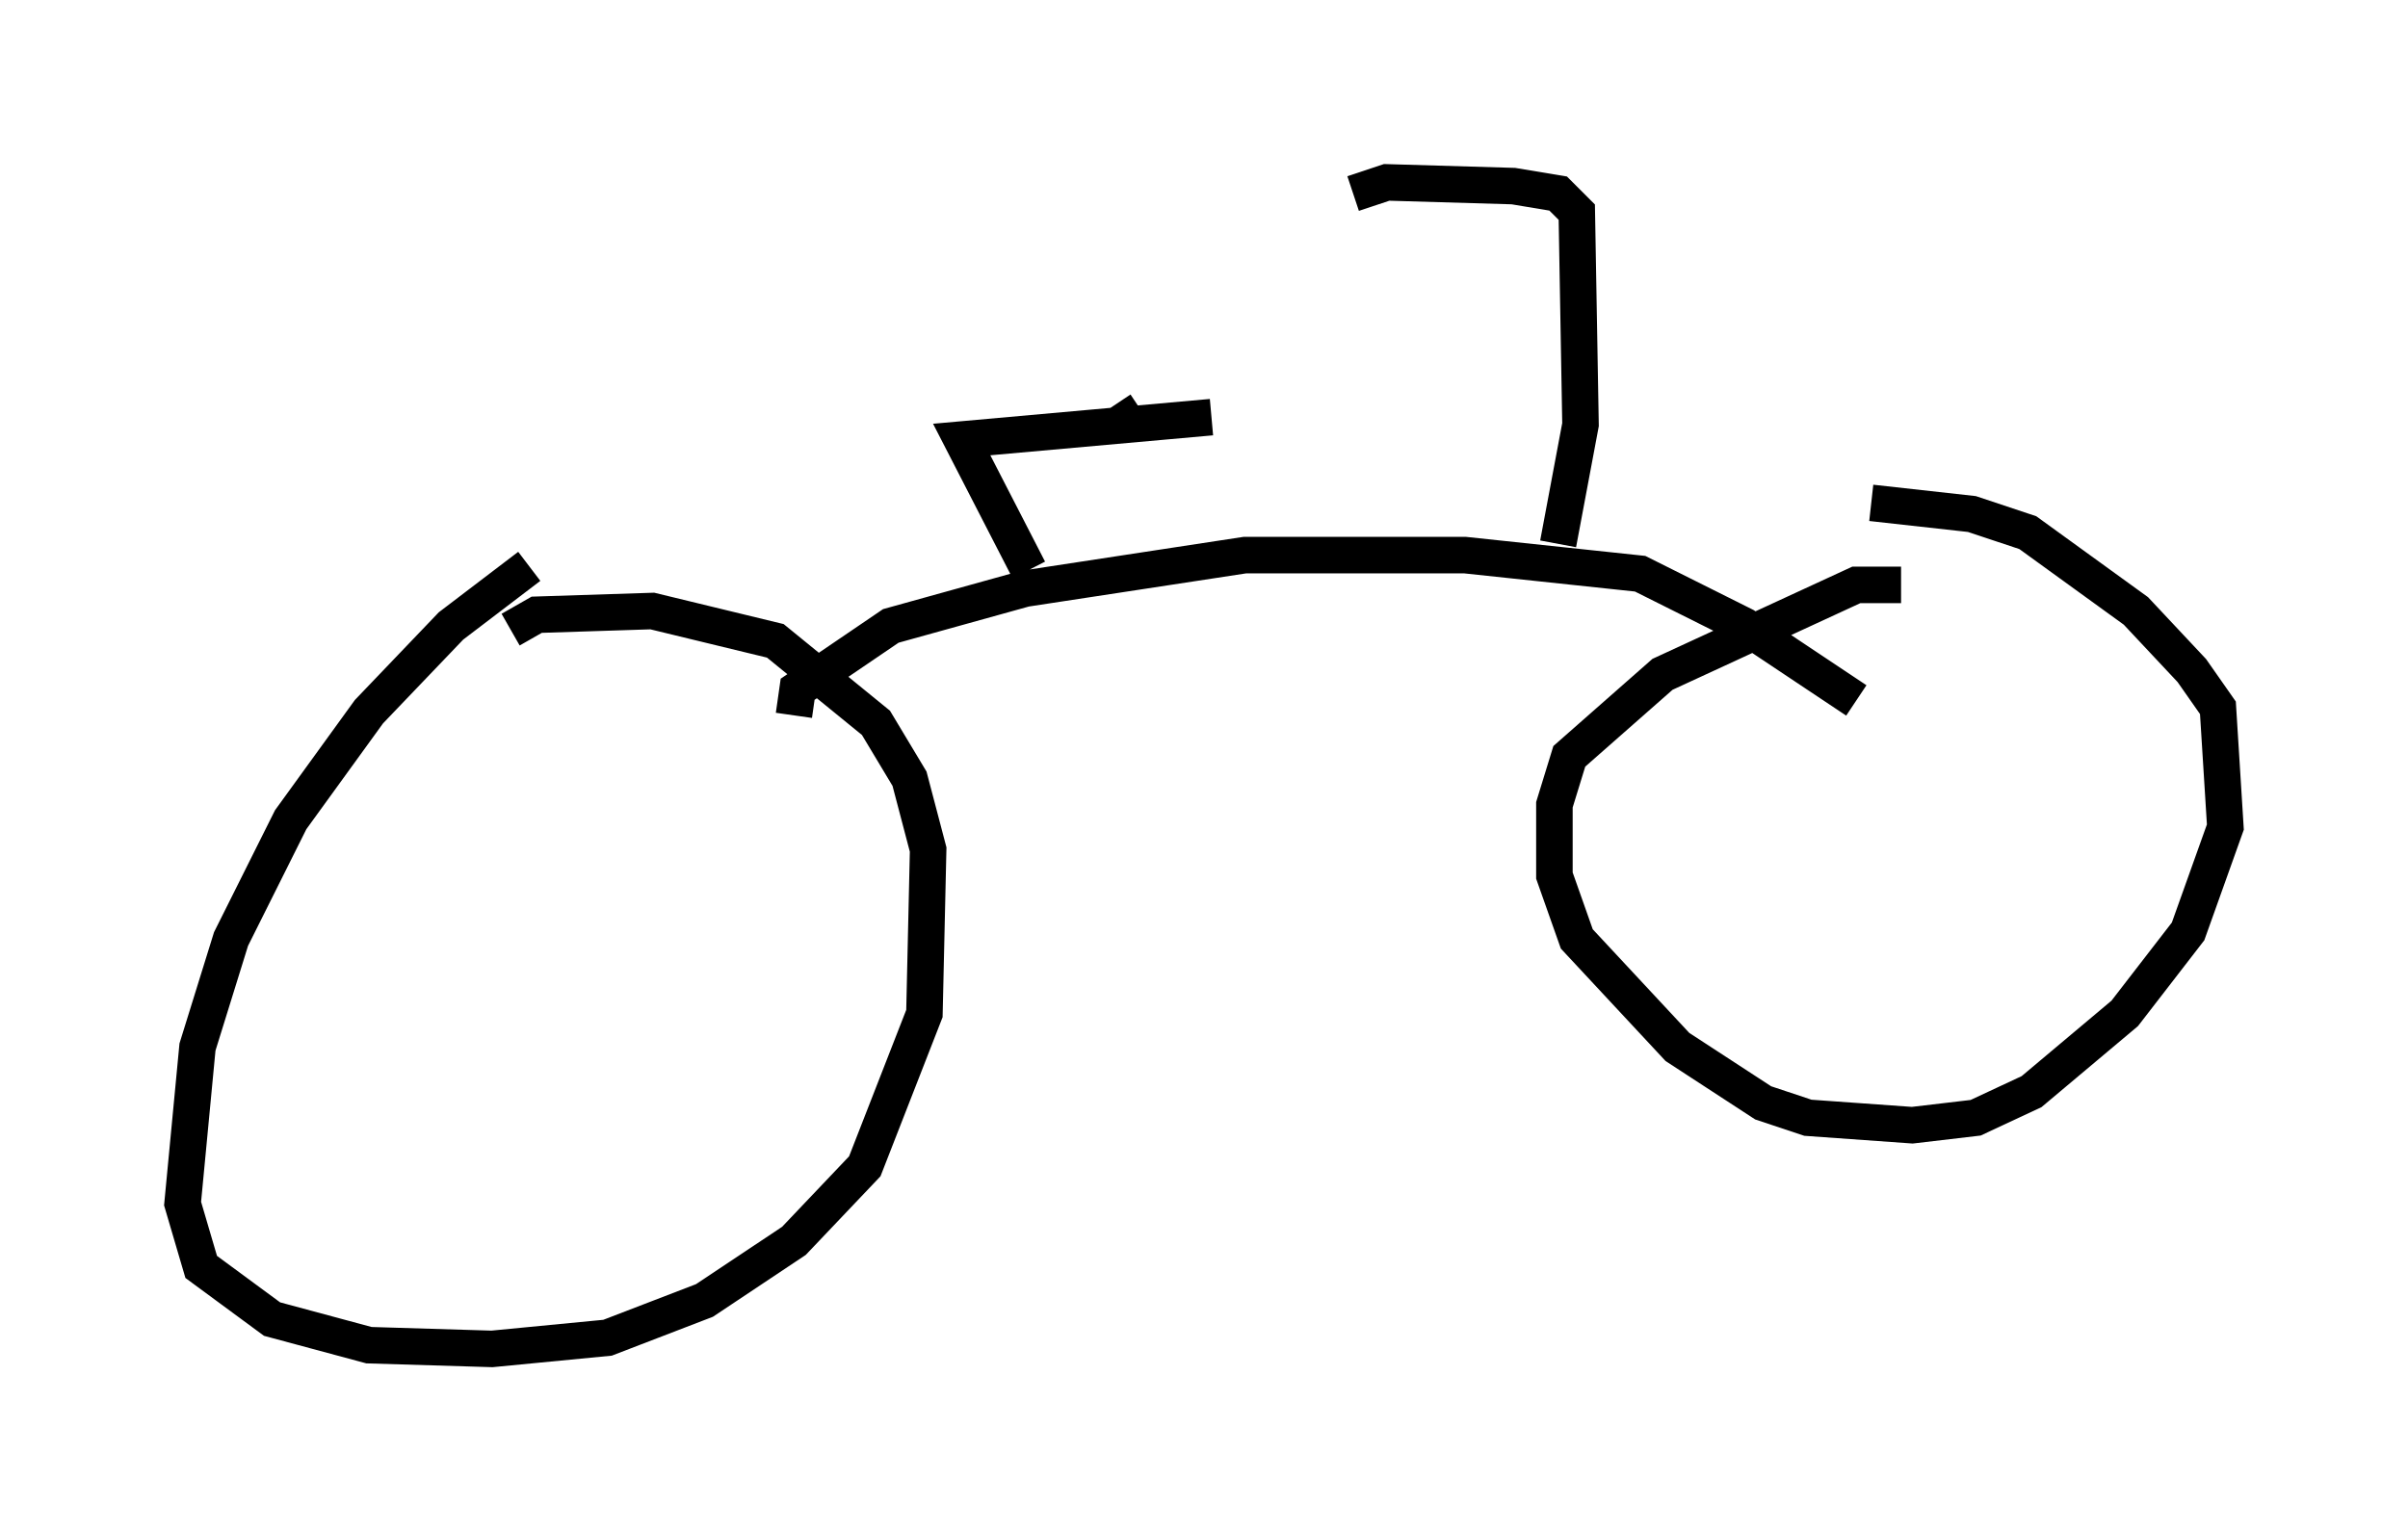 <?xml version="1.0" encoding="utf-8" ?>
<svg baseProfile="full" height="41.952" version="1.1" width="65.942" xmlns="http://www.w3.org/2000/svg" xmlns:ev="http://www.w3.org/2001/xml-events" xmlns:xlink="http://www.w3.org/1999/xlink"><defs /><rect fill="white" height="41.952" width="65.942" x="0" y="0" /><path d="M16.638, 15.208 m-2.144, 0.306 l-2.144, 1.633 -2.246, 2.348 l-2.144, 2.96 -1.633, 3.267 l-0.919, 2.96 -0.408, 4.288 l0.51, 1.735 1.94, 1.429 l2.654, 0.715 3.369, 0.102 l3.165, -0.306 2.654, -1.021 l2.45, -1.633 1.94, -2.042 l1.633, -4.185 0.102, -4.492 l-0.51, -1.94 -0.919, -1.531 l-2.756, -2.246 -3.369, -0.817 l-3.165, 0.102 -0.715, 0.408 m7.758, 2.348 l0.102, -0.715 2.552, -1.735 l3.675, -1.021 6.023, -0.919 l6.023, 0.0 4.798, 0.51 l2.858, 1.429 3.063, 2.042 m1.225, -3.165 l-1.225, 0.0 -5.308, 2.45 l-2.552, 2.246 -0.408, 1.327 l0.0, 1.94 0.613, 1.735 l2.756, 2.96 2.348, 1.531 l1.225, 0.408 2.858, 0.204 l1.735, -0.204 1.531, -0.715 l2.552, -2.144 1.735, -2.246 l1.021, -2.858 -0.204, -3.267 l-0.715, -1.021 -1.531, -1.633 l-2.96, -2.144 -1.531, -0.51 l-2.756, -0.306 m-8.575, 1.123 l0.613, -3.267 -0.102, -5.819 l-0.51, -0.51 -1.225, -0.204 l-3.471, -0.102 -0.919, 0.306 m-8.881, 10.311 l-1.838, -3.573 6.84, -0.613 m-1.94, -0.204 l-0.613, 0.408 " fill="none" stroke="black" stroke-width="1" /></svg>